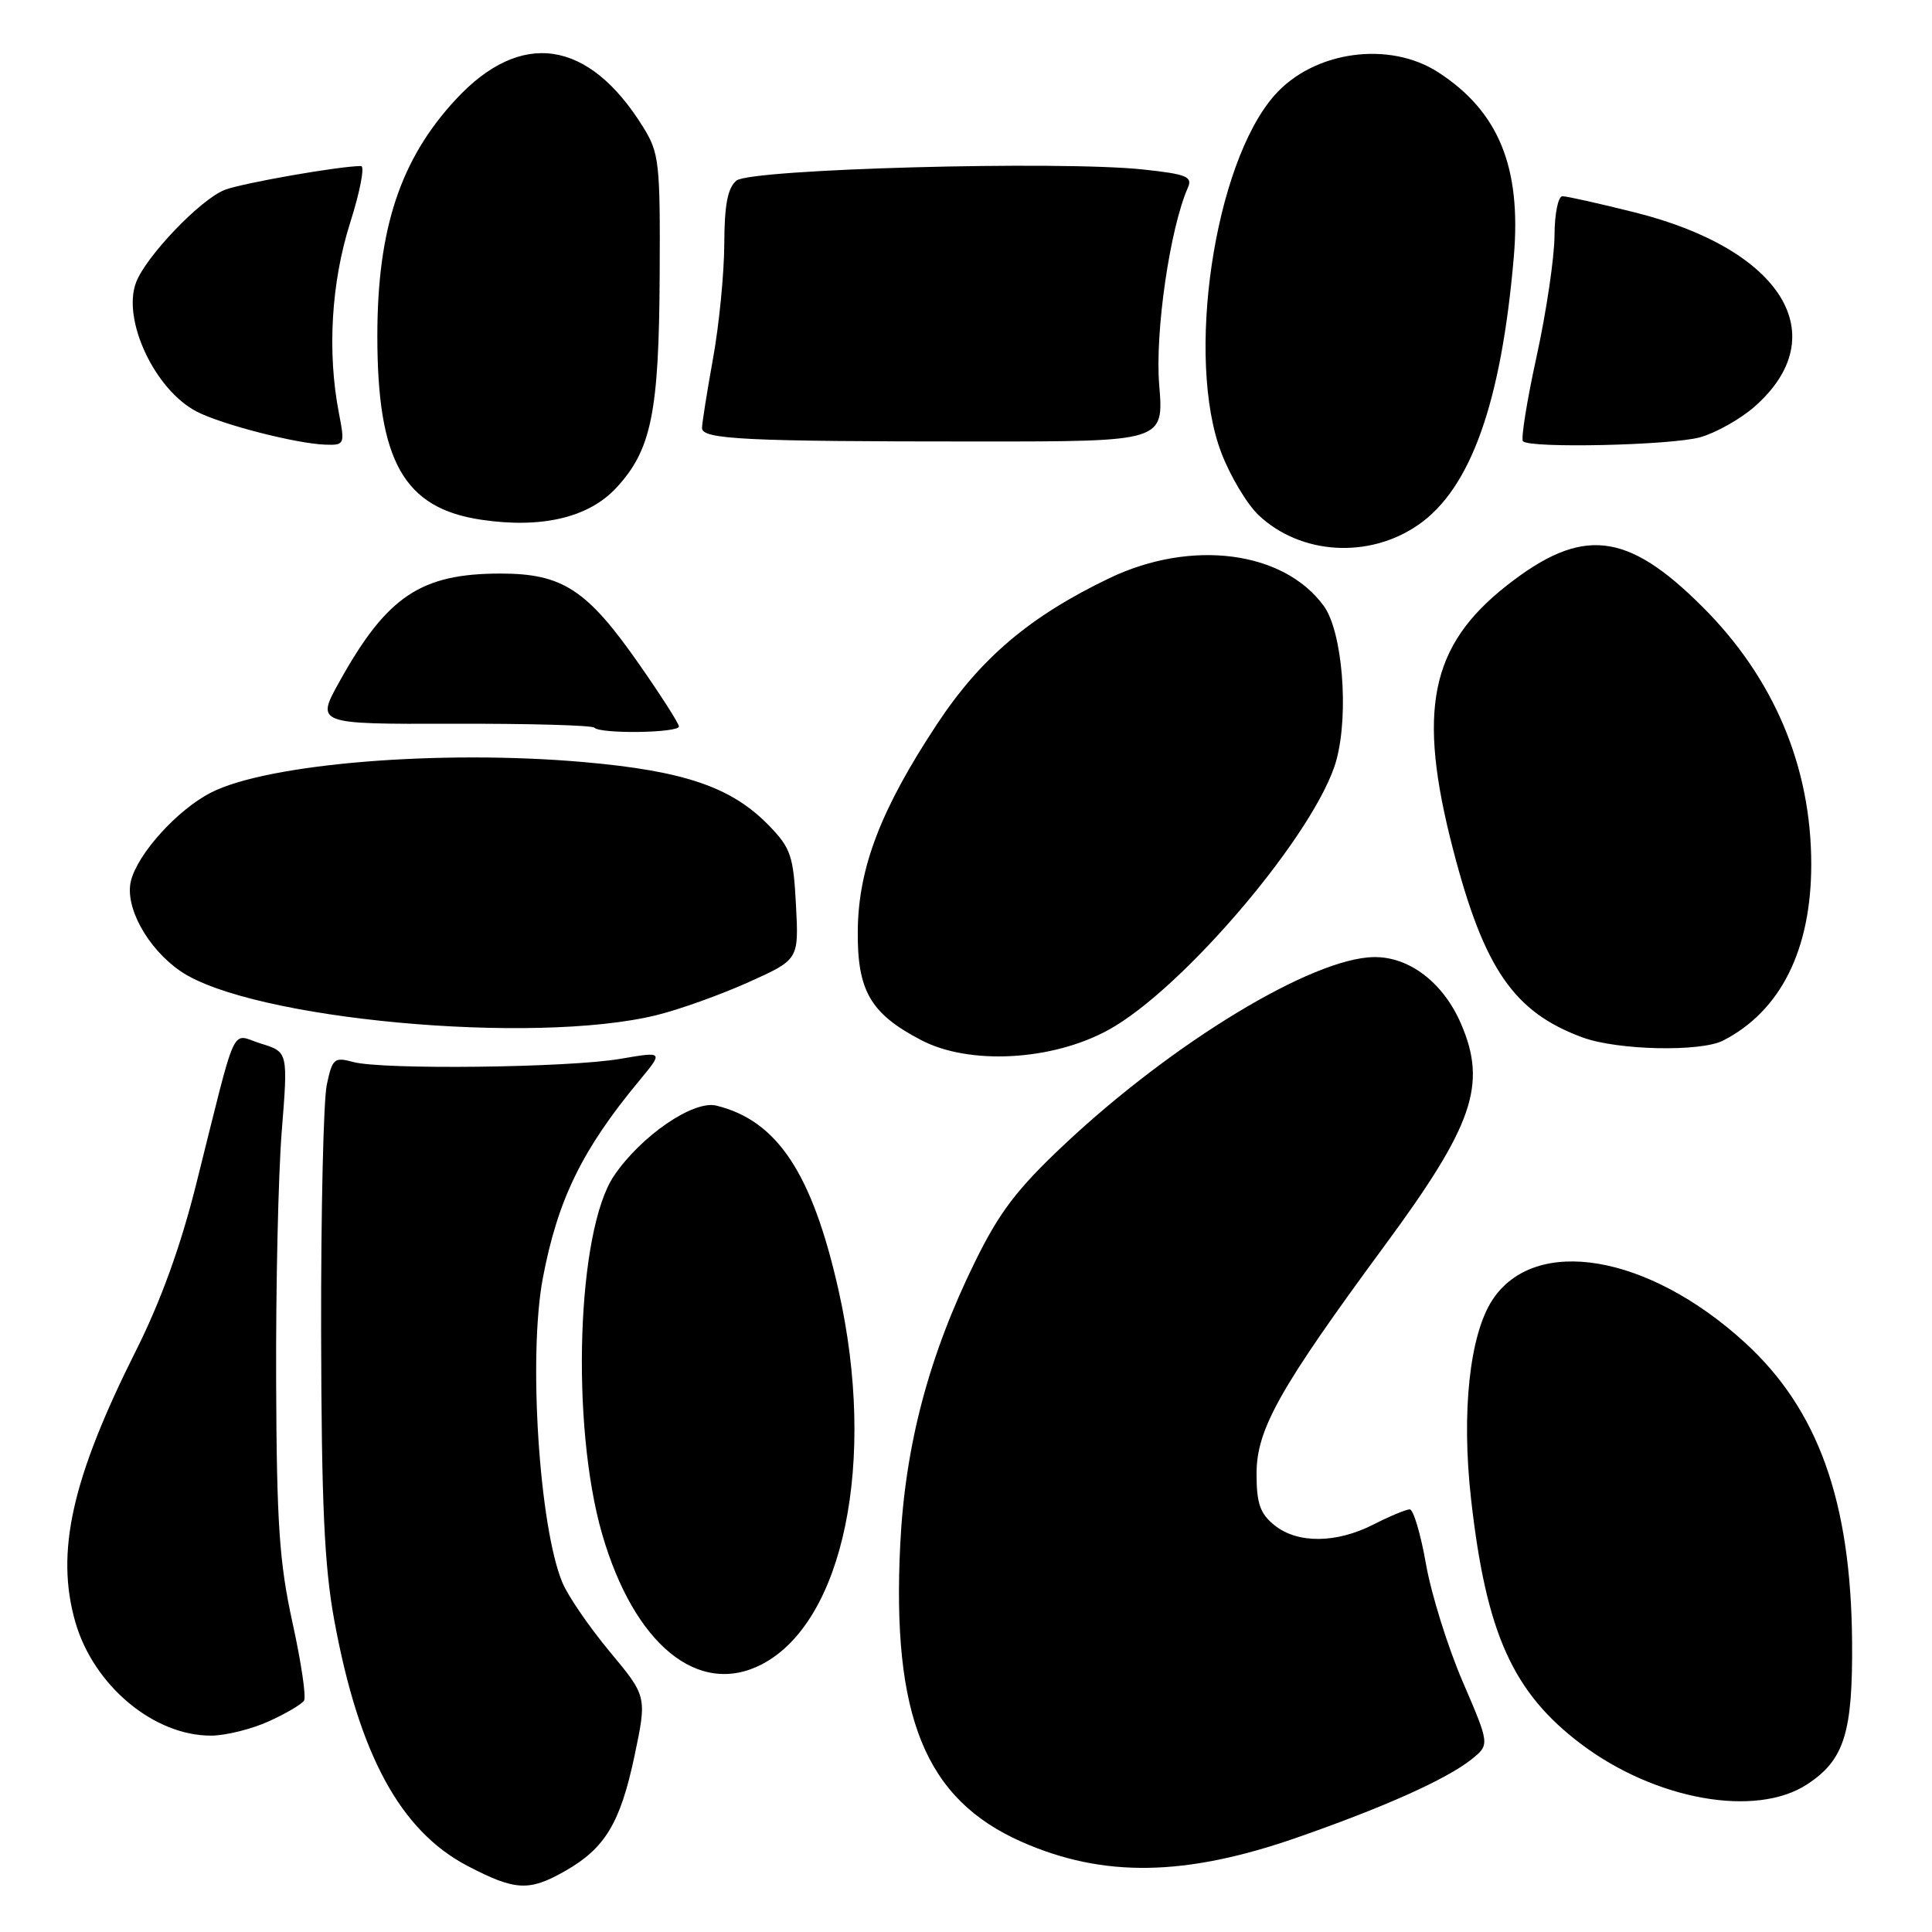 <?xml version="1.0" encoding="UTF-8" standalone="no"?>
<!DOCTYPE svg PUBLIC "-//W3C//DTD SVG 1.1//EN" "http://www.w3.org/Graphics/SVG/1.1/DTD/svg11.dtd" >
<svg xmlns="http://www.w3.org/2000/svg" xmlns:xlink="http://www.w3.org/1999/xlink" version="1.1" viewBox="0 0 256 256">
 <g >
 <path fill="currentColor"
d=" M 74.86 247.93 C 80.17 244.92 82.19 241.56 84.07 232.69 C 85.73 224.78 85.73 224.78 80.80 218.86 C 78.09 215.60 75.26 211.48 74.52 209.70 C 71.44 202.32 69.98 179.64 71.93 169.35 C 73.91 158.93 77.13 152.33 84.71 143.19 C 87.92 139.32 87.92 139.32 82.21 140.30 C 75.42 141.48 50.65 141.77 46.80 140.72 C 44.29 140.04 44.04 140.25 43.30 143.74 C 42.86 145.81 42.52 160.55 42.55 176.50 C 42.60 199.20 42.97 207.50 44.29 214.68 C 47.56 232.48 53.04 242.59 61.96 247.25 C 68.27 250.54 70.10 250.64 74.86 247.93 Z  M 171.94 243.46 C 183.47 239.44 191.64 235.77 194.96 233.14 C 197.41 231.18 197.41 231.18 193.82 222.84 C 191.84 218.25 189.65 211.24 188.95 207.25 C 188.25 203.26 187.28 200.00 186.80 200.00 C 186.32 200.00 184.16 200.90 182.00 202.00 C 177.06 204.52 171.91 204.56 168.86 202.09 C 166.96 200.55 166.50 199.22 166.50 195.26 C 166.50 189.38 169.55 183.96 183.51 165.00 C 195.20 149.13 197.06 143.75 193.62 135.72 C 191.28 130.23 186.75 126.75 182.05 126.82 C 173.89 126.93 155.41 138.13 140.98 151.70 C 134.72 157.59 132.41 160.63 129.16 167.26 C 123.07 179.68 119.94 191.52 119.29 204.58 C 118.15 227.47 122.60 238.40 135.37 244.05 C 146.19 248.83 157.06 248.66 171.94 243.46 Z  M 239.46 236.43 C 244.38 233.21 245.51 229.60 245.41 217.50 C 245.26 198.90 240.91 186.77 231.21 177.90 C 218.39 166.18 203.39 163.65 197.75 172.25 C 194.73 176.87 193.63 187.11 194.92 198.60 C 196.92 216.42 200.44 224.25 209.51 231.10 C 219.34 238.51 232.66 240.89 239.46 236.43 Z  M 35.63 228.08 C 37.90 227.05 40.00 225.81 40.29 225.33 C 40.59 224.85 39.90 220.19 38.75 214.98 C 37.01 207.03 36.66 201.86 36.59 183.00 C 36.54 170.62 36.87 155.75 37.33 149.94 C 38.17 139.39 38.17 139.39 34.60 138.29 C 30.49 137.03 31.56 134.71 26.01 156.85 C 23.94 165.14 21.31 172.40 18.01 178.98 C 9.51 195.92 7.33 205.68 9.98 214.92 C 12.39 223.34 20.39 230.02 28.00 229.98 C 29.93 229.97 33.36 229.11 35.63 228.08 Z  M 100.93 220.54 C 111.80 214.91 116.19 193.57 111.12 171.00 C 107.63 155.47 103.00 148.48 94.92 146.50 C 91.87 145.75 84.91 150.53 81.35 155.81 C 76.45 163.08 75.60 188.75 79.78 203.25 C 84.02 217.91 92.53 224.88 100.93 220.54 Z  M 146.82 136.50 C 156.83 131.05 174.56 110.07 177.09 100.68 C 178.76 94.47 177.87 83.65 175.40 80.28 C 170.07 72.99 157.86 71.41 147.00 76.61 C 136.46 81.67 129.93 87.20 124.12 96.01 C 116.73 107.21 113.76 114.94 113.66 123.23 C 113.57 131.27 115.31 134.30 122.06 137.82 C 128.42 141.15 139.35 140.57 146.82 136.50 Z  M 228.32 137.88 C 235.94 133.97 240.00 125.86 240.00 114.53 C 240.00 101.59 235.06 89.87 225.62 80.44 C 215.57 70.39 209.65 69.74 199.66 77.58 C 189.49 85.57 187.75 94.13 192.55 112.60 C 196.65 128.39 200.61 134.13 209.71 137.47 C 214.34 139.17 225.33 139.41 228.32 137.88 Z  M 87.00 134.51 C 90.03 133.77 95.50 131.80 99.18 130.15 C 105.85 127.15 105.85 127.15 105.47 119.92 C 105.13 113.40 104.78 112.37 101.91 109.41 C 96.96 104.30 90.73 102.16 77.34 100.98 C 58.34 99.31 35.50 101.17 27.96 105.02 C 23.52 107.29 18.27 113.08 17.35 116.72 C 16.50 120.14 19.53 125.67 23.91 128.68 C 33.22 135.07 70.66 138.53 87.00 134.51 Z  M 89.96 96.25 C 89.94 95.84 87.57 92.14 84.71 88.04 C 77.79 78.12 74.55 76.00 66.32 76.00 C 55.78 76.00 51.28 79.00 45.03 90.23 C 41.83 95.95 41.83 95.95 60.00 95.90 C 70.00 95.87 78.44 96.10 78.75 96.42 C 79.61 97.28 90.01 97.12 89.96 96.25 Z  M 187.94 69.54 C 194.88 64.73 198.94 53.34 200.59 34.00 C 201.60 22.15 198.58 14.77 190.59 9.59 C 184.06 5.35 174.04 6.76 168.87 12.64 C 160.87 21.73 157.05 47.60 161.86 60.07 C 163.04 63.13 165.24 66.80 166.75 68.24 C 172.32 73.52 181.40 74.08 187.94 69.54 Z  M 81.69 64.61 C 86.31 59.61 87.32 54.67 87.41 36.50 C 87.49 21.50 87.35 20.27 85.21 16.82 C 77.99 5.20 69.02 3.88 60.41 13.16 C 53.05 21.09 50.00 30.30 50.00 44.53 C 50.00 61.13 53.52 67.35 63.78 68.87 C 71.79 70.06 78.03 68.58 81.69 64.61 Z  M 44.91 54.75 C 43.34 46.66 43.89 37.43 46.39 29.54 C 47.71 25.39 48.36 22.00 47.84 22.00 C 45.00 22.00 32.11 24.26 29.78 25.16 C 26.58 26.40 19.35 33.95 18.03 37.42 C 16.15 42.37 20.52 51.67 26.07 54.54 C 29.41 56.26 39.25 58.79 43.12 58.92 C 45.66 59.00 45.71 58.89 44.91 54.75 Z  M 153.60 51.00 C 153.03 43.98 155.02 30.26 157.41 24.84 C 158.04 23.41 157.19 23.07 151.49 22.46 C 140.41 21.27 99.44 22.39 97.58 23.93 C 96.42 24.90 95.99 27.12 95.97 32.37 C 95.95 36.29 95.28 43.10 94.48 47.50 C 93.69 51.90 93.03 56.04 93.02 56.70 C 92.99 58.22 98.64 58.50 129.86 58.50 C 154.22 58.50 154.22 58.50 153.60 51.00 Z  M 225.28 57.94 C 227.35 57.36 230.59 55.54 232.47 53.90 C 243.19 44.48 236.17 33.05 216.65 28.15 C 211.93 26.97 207.61 26.00 207.04 26.00 C 206.46 26.00 205.99 28.31 205.98 31.25 C 205.96 34.14 204.90 41.32 203.61 47.22 C 202.32 53.11 201.51 58.18 201.80 58.47 C 202.76 59.43 221.42 59.01 225.28 57.94 Z "/>
</g>
</svg>